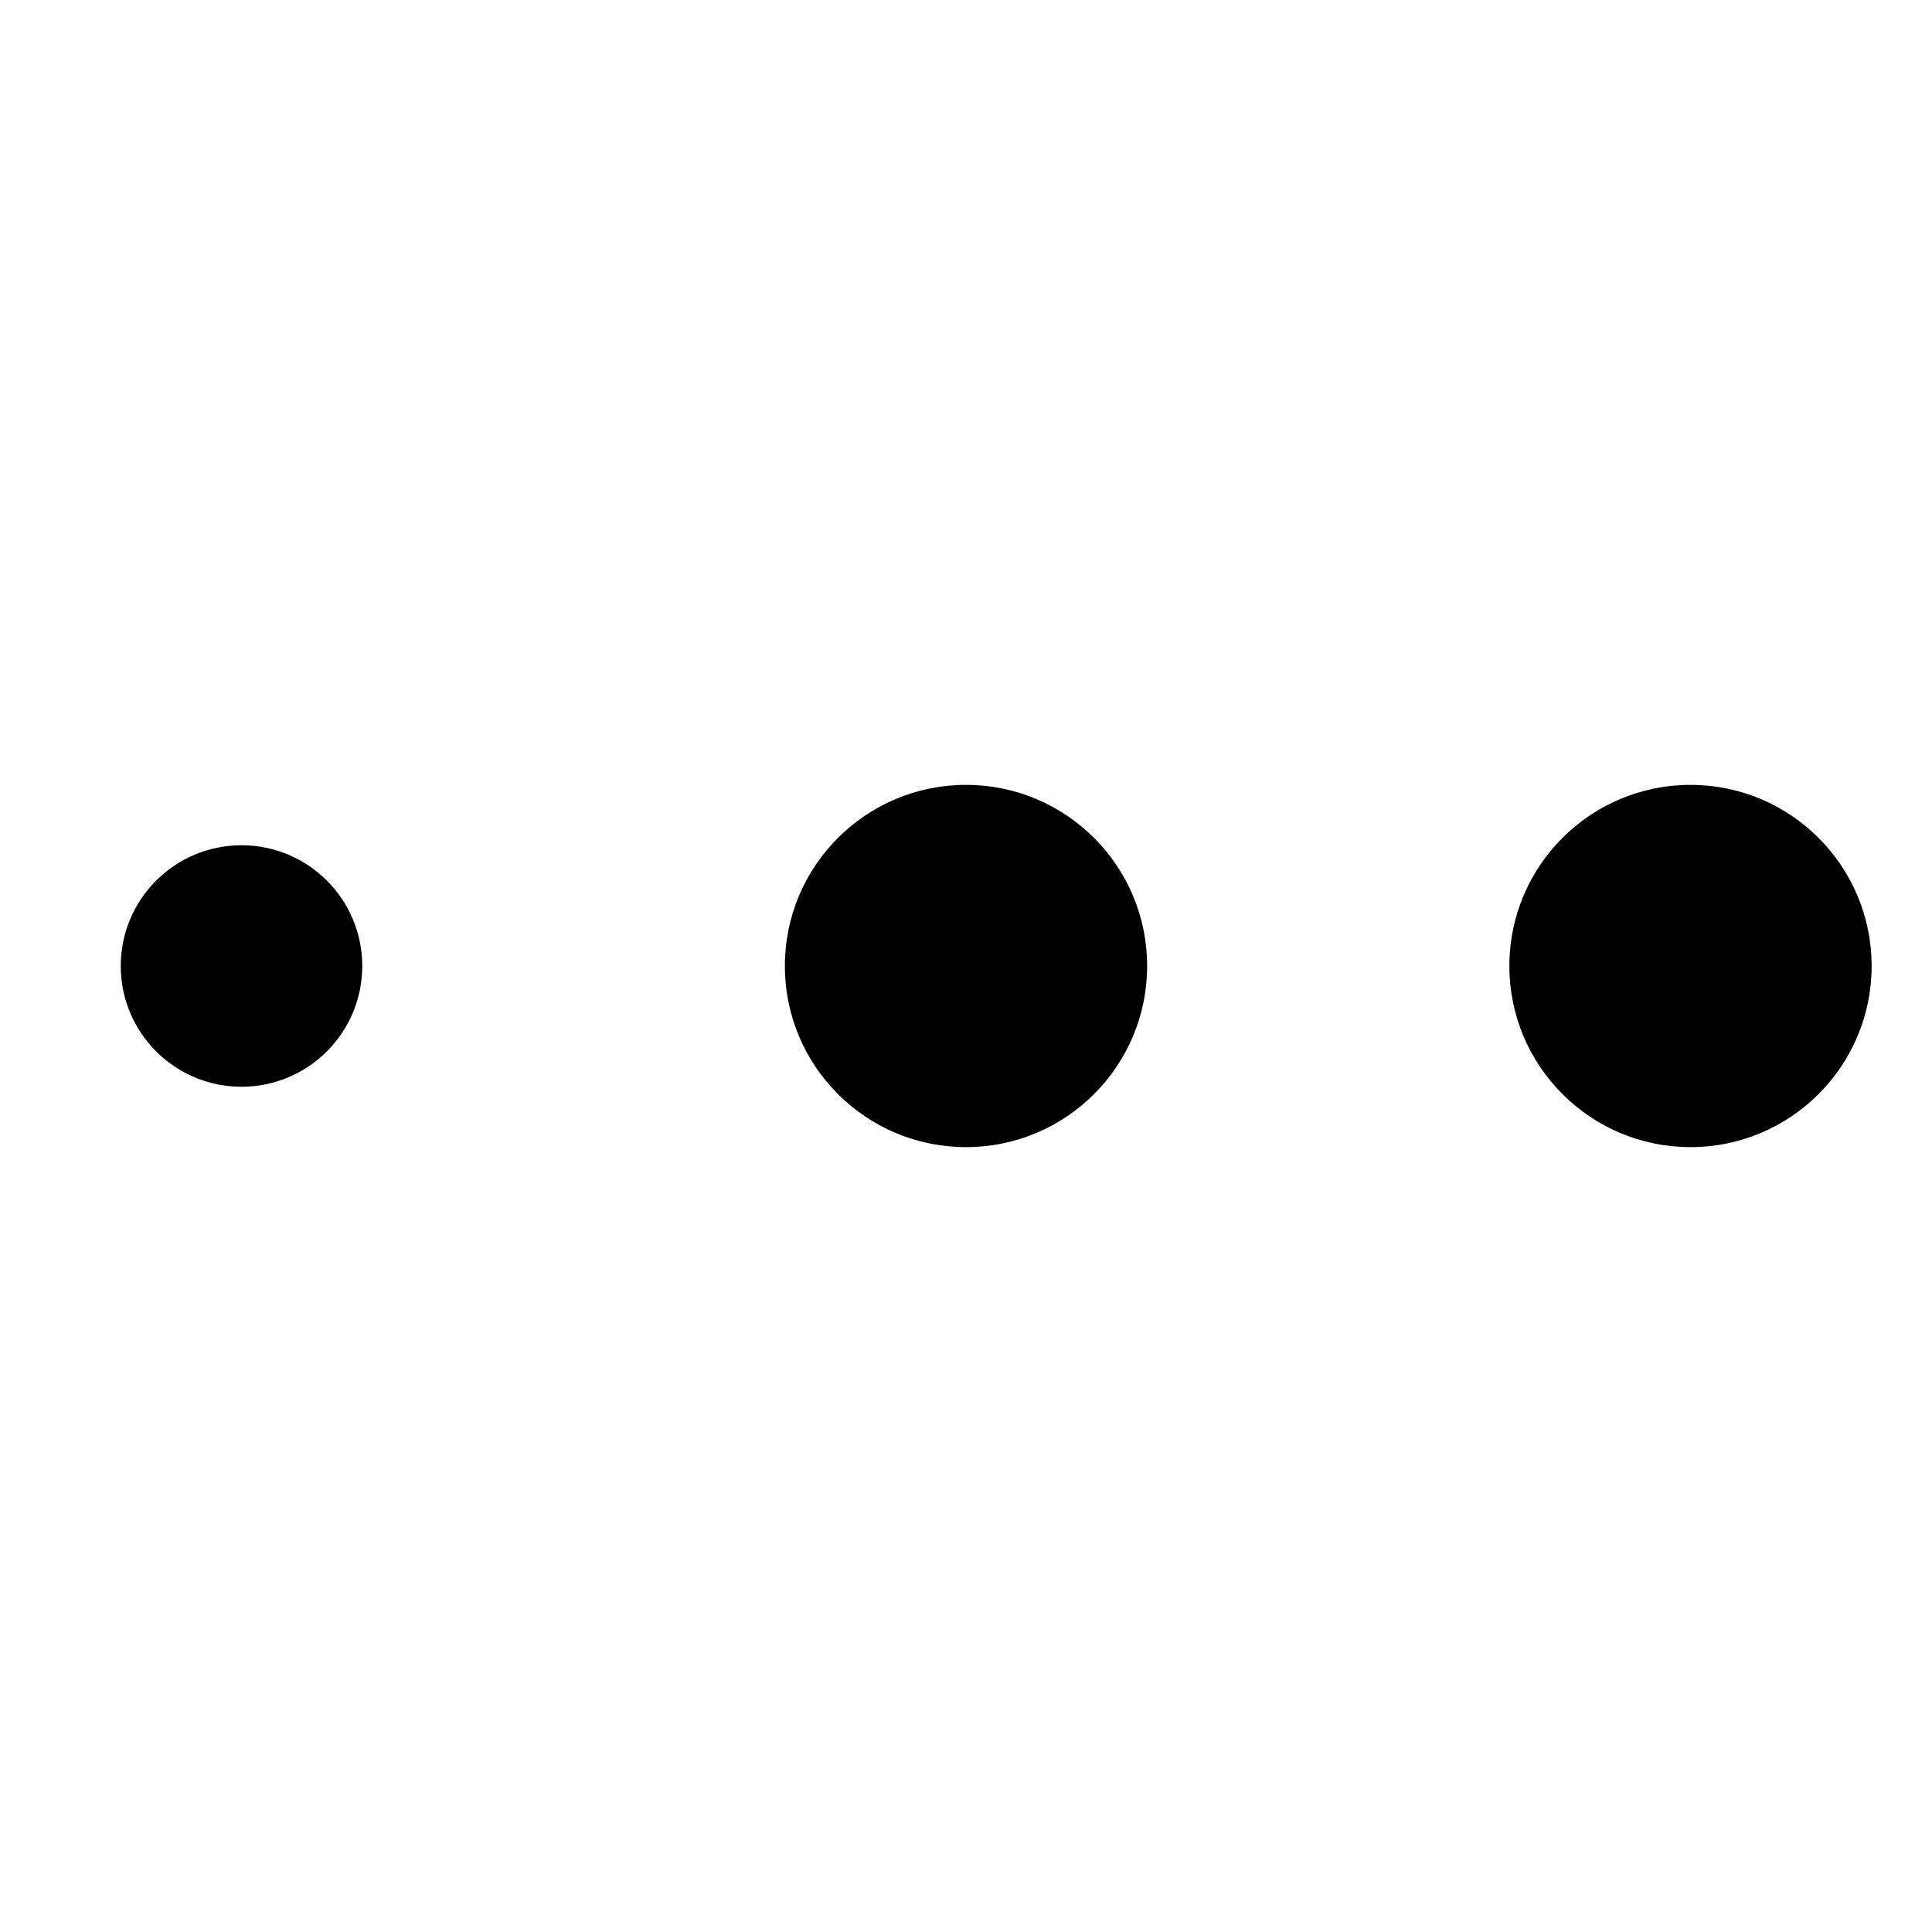<?xml version="1.0" standalone="no"?>
<!DOCTYPE svg PUBLIC "-//W3C//DTD SVG 1.1//EN" "http://www.w3.org/Graphics/SVG/1.1/DTD/svg11.dtd">
<svg width="32" height="32" viewBox="0 0 32 32" xmlns="http://www.w3.org/2000/svg" xmlns:xlink= "http://www.w3.org/1999/xlink">
    <g fill="#000">
        <circle cx="4" cy="16" stroke-width="0" r="2">
            <animate attributeName="fill-opacity" dur="0.8s" values=".4;.6;.8;1;.8;.6;.4;.4" repeatCount="indefinite"></animate>
            <animate attributeName="r" dur="0.8s" values="2.4;2.4;2.8;3.4;4;3.4;2.8;2.4" repeatCount="indefinite"></animate>
        </circle>
        <circle cx="16" cy="16" stroke-width="0" r="3">
            <animate attributeName="fill-opacity" dur="0.8s" values=".4;.4;.6;.8;1;.8;.6;.4" repeatCount="indefinite"></animate>
            <animate attributeName="r" dur="0.8s" values="2.8;2.4;2.4;2.8;3.4;4;3.4;2.8" repeatCount="indefinite"></animate>
        </circle>
        <circle cx="28" cy="16" stroke-width="0" r="3">
            <animate attributeName="fill-opacity" dur="0.8s" values=".6;.4;.4;.6;.8;1;.8;.6" repeatCount="indefinite"></animate>
            <animate attributeName="r" dur="0.8s" values="3.4;2.8;2.4;2.4;2.8;3.4;4;3.4" repeatCount="indefinite"></animate>
        </circle>
    </g>
</svg>
